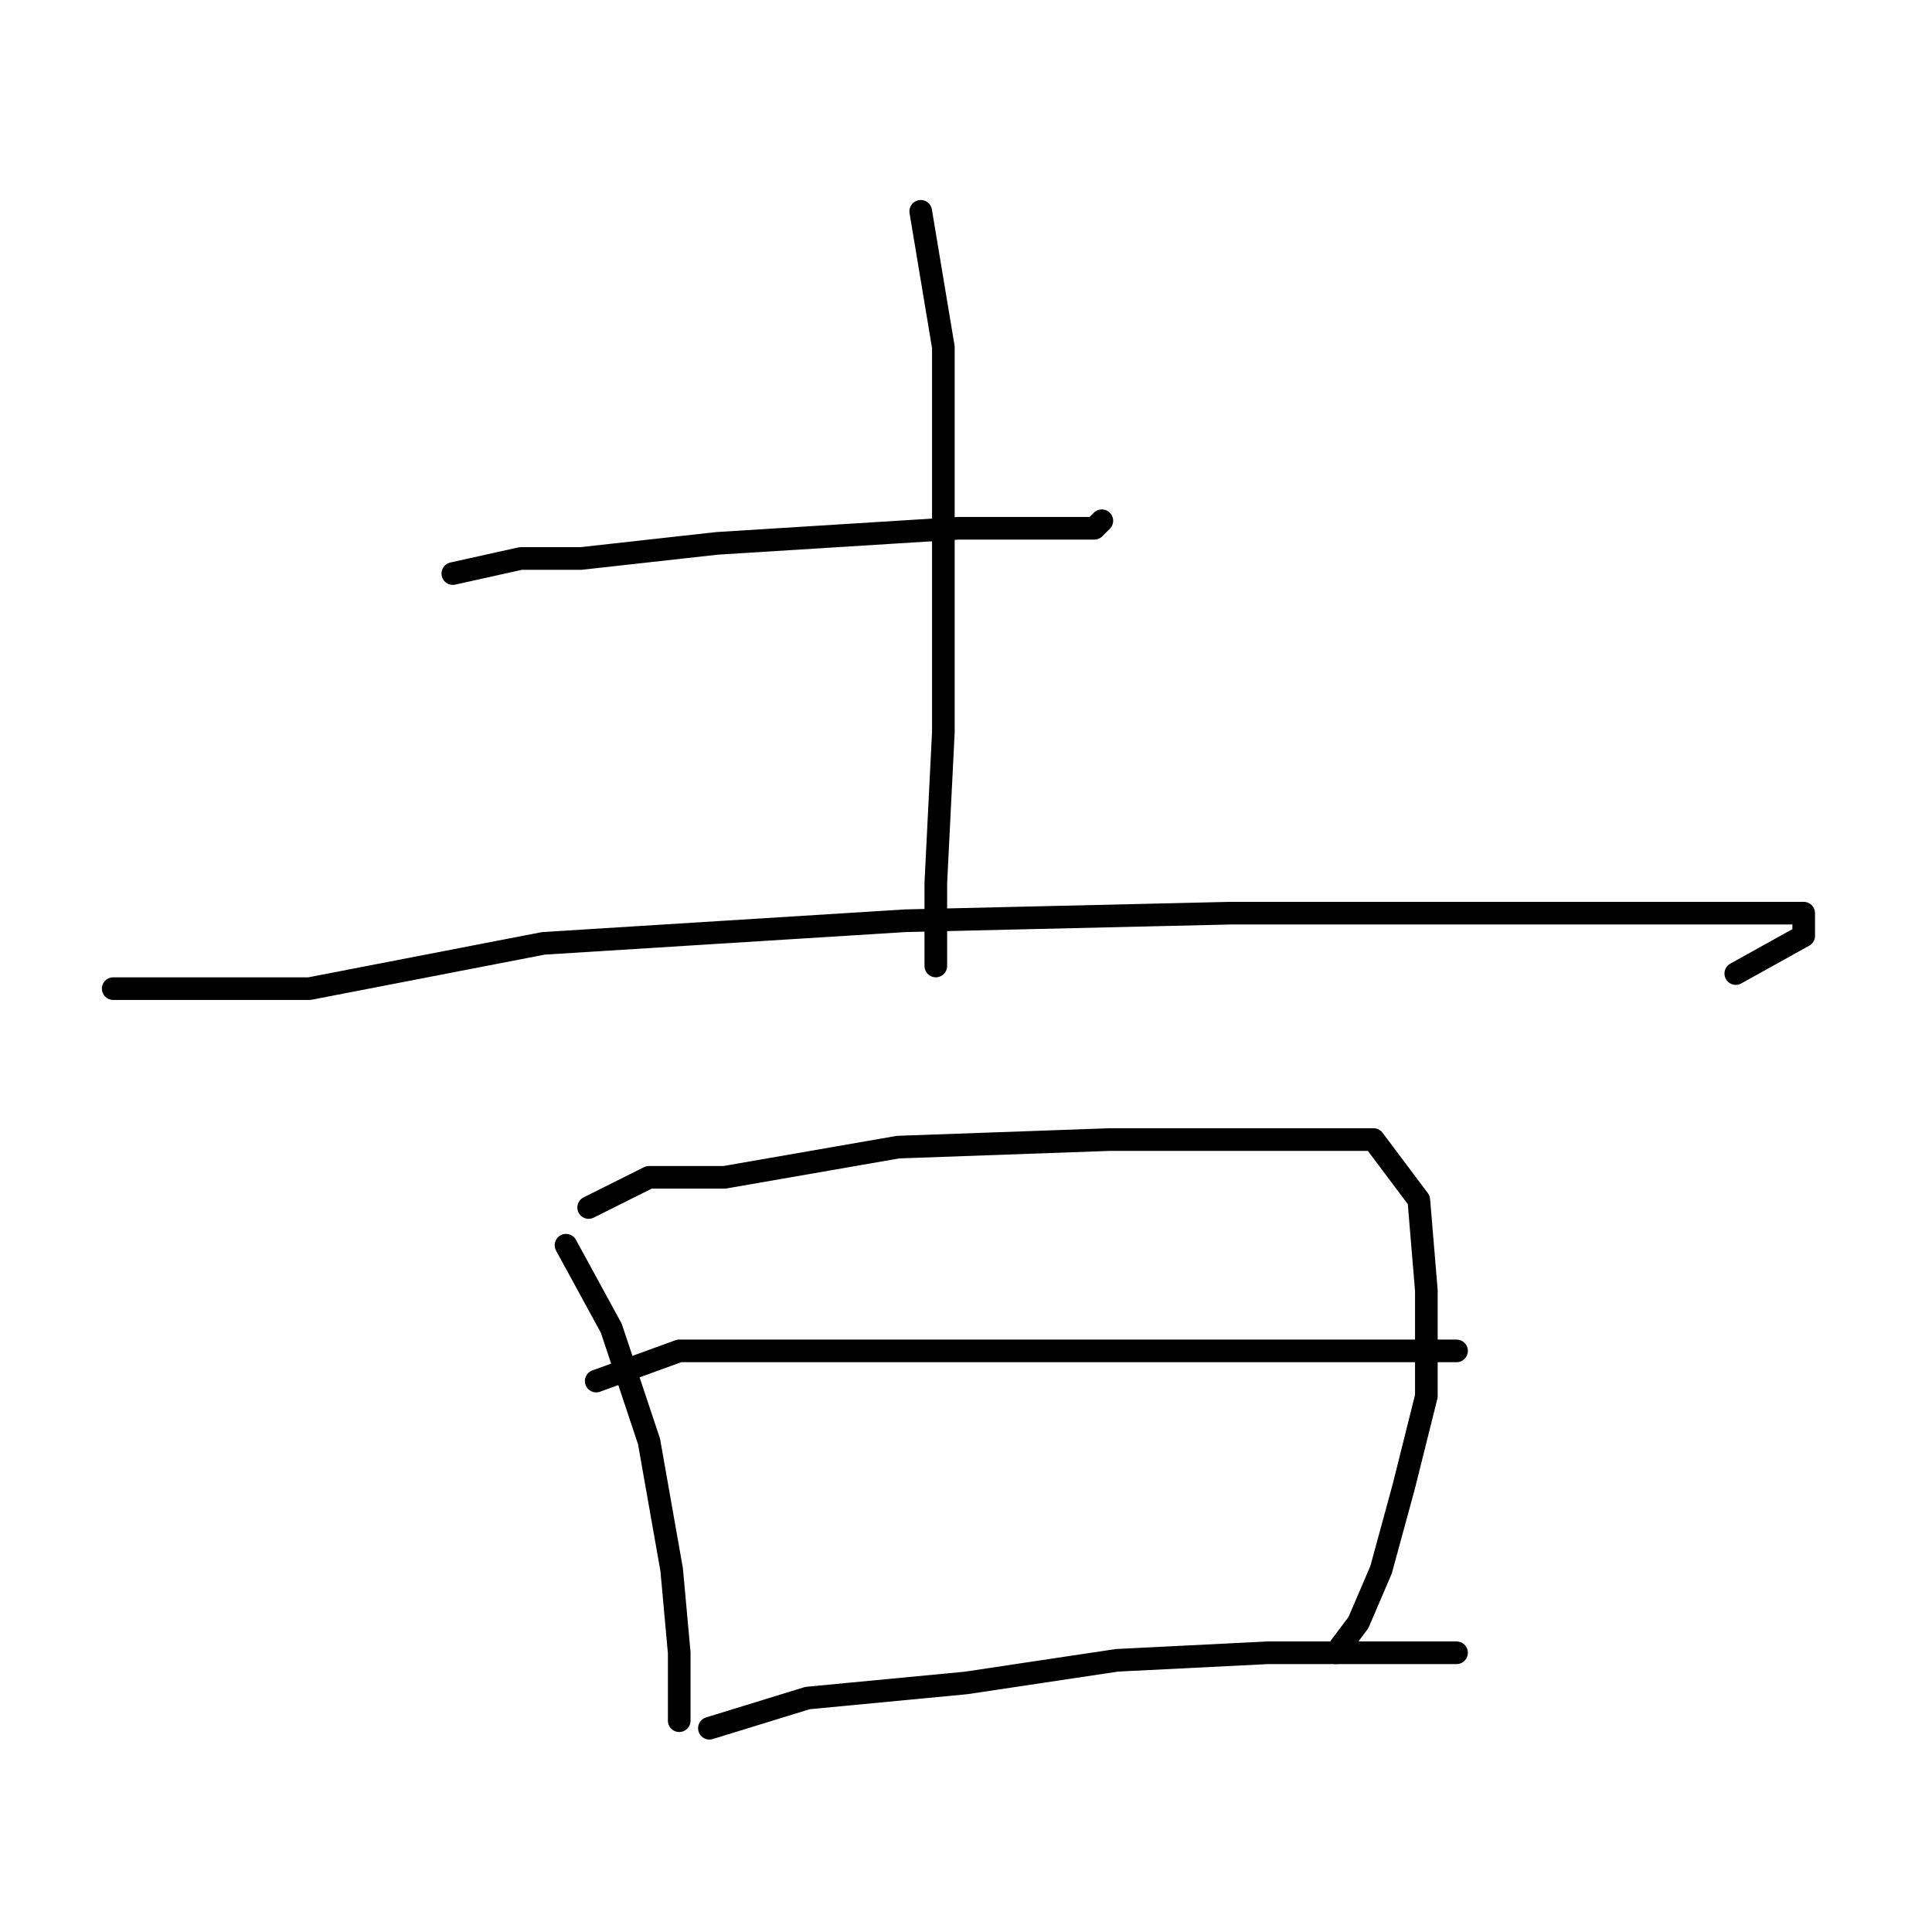 <?xml version="1.0" standalone="no"?>
    <svg width="256" height="256" xmlns="http://www.w3.org/2000/svg" version="1.1">
    <polyline stroke="black" stroke-width="3" stroke-linecap="round" fill="transparent" stroke-linejoin="round" points="60 76 69 74 77 74 95 72 111 71 127 70 136 70 143 70 145 70 146 69 146 69 " />
        <polyline stroke="black" stroke-width="3" stroke-linecap="round" fill="transparent" stroke-linejoin="round" points="122 28 125 46 125 74 125 97 124 117 124 126 124 128 124 128 " />
        <polyline stroke="black" stroke-width="3" stroke-linecap="round" fill="transparent" stroke-linejoin="round" points="15 131 41 131 72 125 120 122 163 121 200 121 225 121 236 121 239 121 239 124 230 129 230 129 " />
        <polyline stroke="black" stroke-width="3" stroke-linecap="round" fill="transparent" stroke-linejoin="round" points="75 165 81 176 86 191 89 208 90 219 90 225 90 228 90 228 " />
        <polyline stroke="black" stroke-width="3" stroke-linecap="round" fill="transparent" stroke-linejoin="round" points="78 160 86 156 96 156 119 152 147 151 167 151 182 151 188 159 189 171 189 185 186 197 183 208 180 215 177 219 177 219 " />
        <polyline stroke="black" stroke-width="3" stroke-linecap="round" fill="transparent" stroke-linejoin="round" points="79 183 90 179 100 179 124 179 152 179 173 179 189 179 193 179 193 179 " />
        <polyline stroke="black" stroke-width="3" stroke-linecap="round" fill="transparent" stroke-linejoin="round" points="94 229 107 225 128 223 148 220 168 219 186 219 193 219 193 219 " />
        </svg>